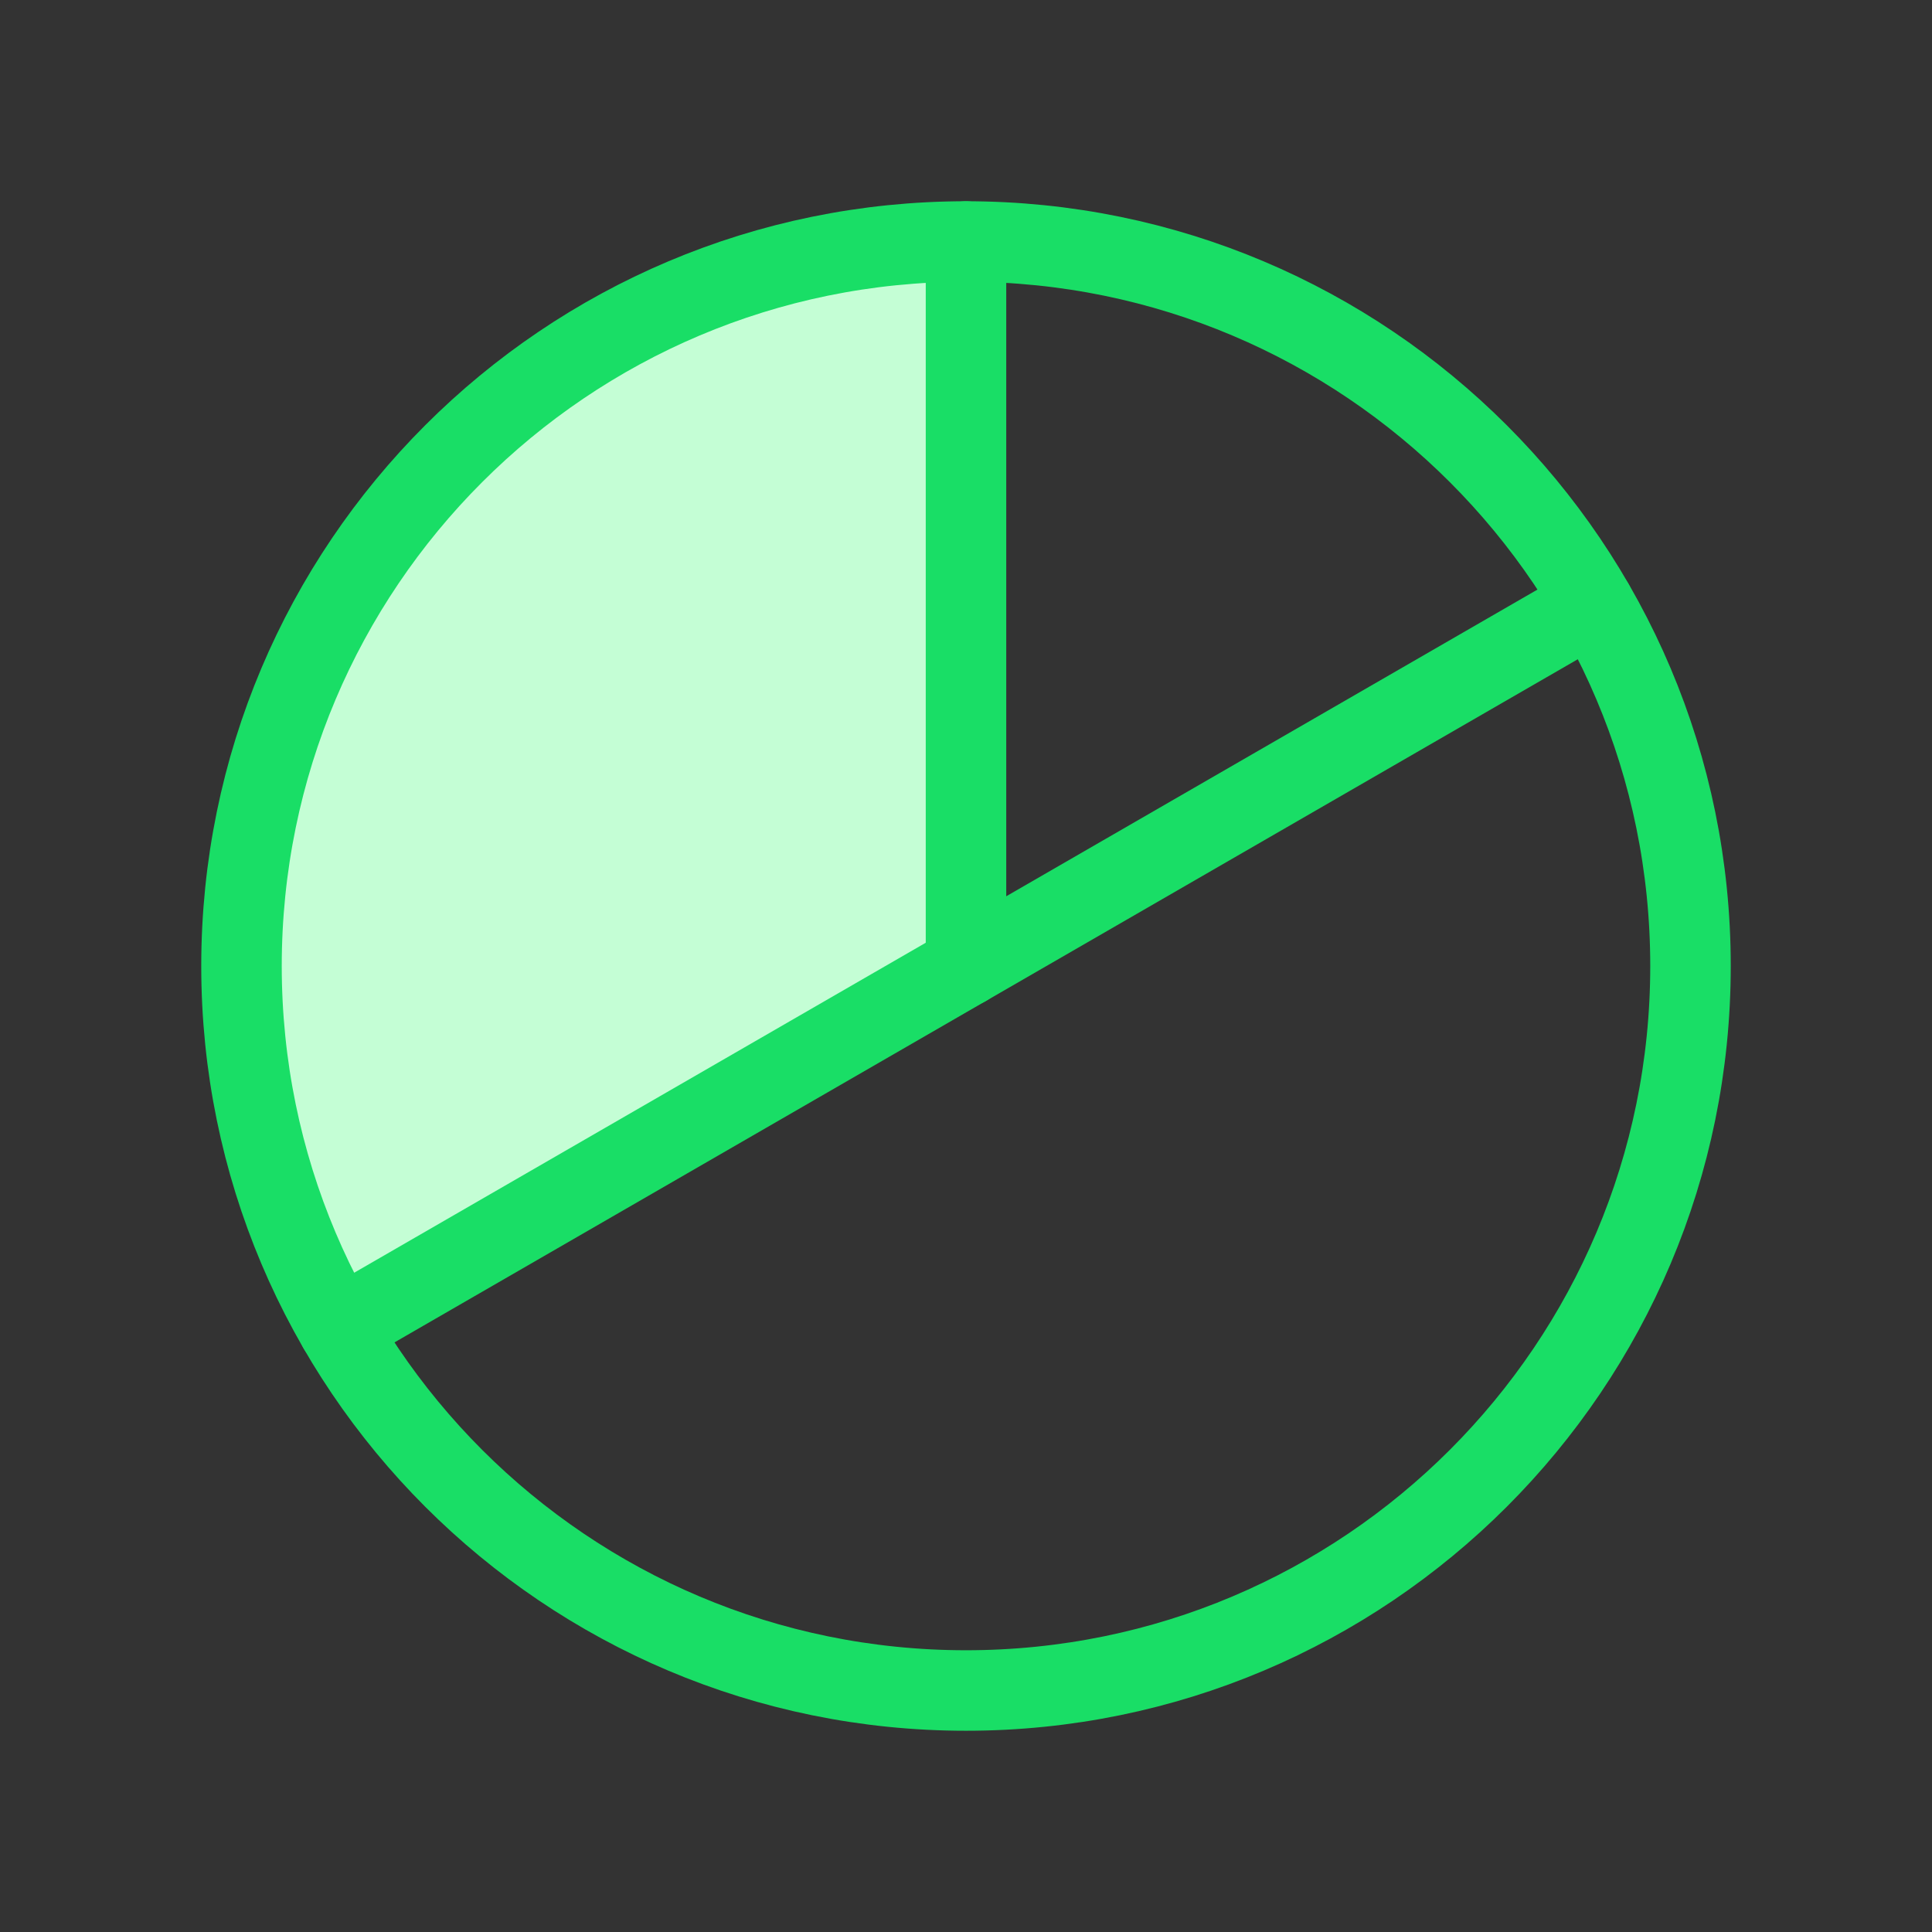 <svg width="24" height="24" viewBox="0 0 24 24" fill="none" xmlns="http://www.w3.org/2000/svg">
<rect x="0" y="0" width="24" height="24" fill="#333333" stroke="none"/>
<path d="M12 12L4.206 16.5L4.204 16.501C3.415 15.132 3 13.58 3 12.001C3 10.421 3.416 8.869 4.206 7.501C4.996 6.133 6.132 4.997 7.5 4.207C8.868 3.417 10.42 3 12 3V12Z" fill="#C4FED5"/>
<path d="M12 21C16.971 21 21 16.971 21 12C21 7.029 16.971 3 12 3C7.029 3 3 7.029 3 12C3 16.971 7.029 21 12 21Z" stroke="#19DE66" stroke-linecap="round" stroke-linejoin="round"/>
<path d="M12 12V3" stroke="#19DE66" stroke-linecap="round" stroke-linejoin="round"/>
<path d="M19.794 7.5L4.205 16.5" stroke="#19DE66" stroke-linecap="round" stroke-linejoin="round"/>
</svg>
